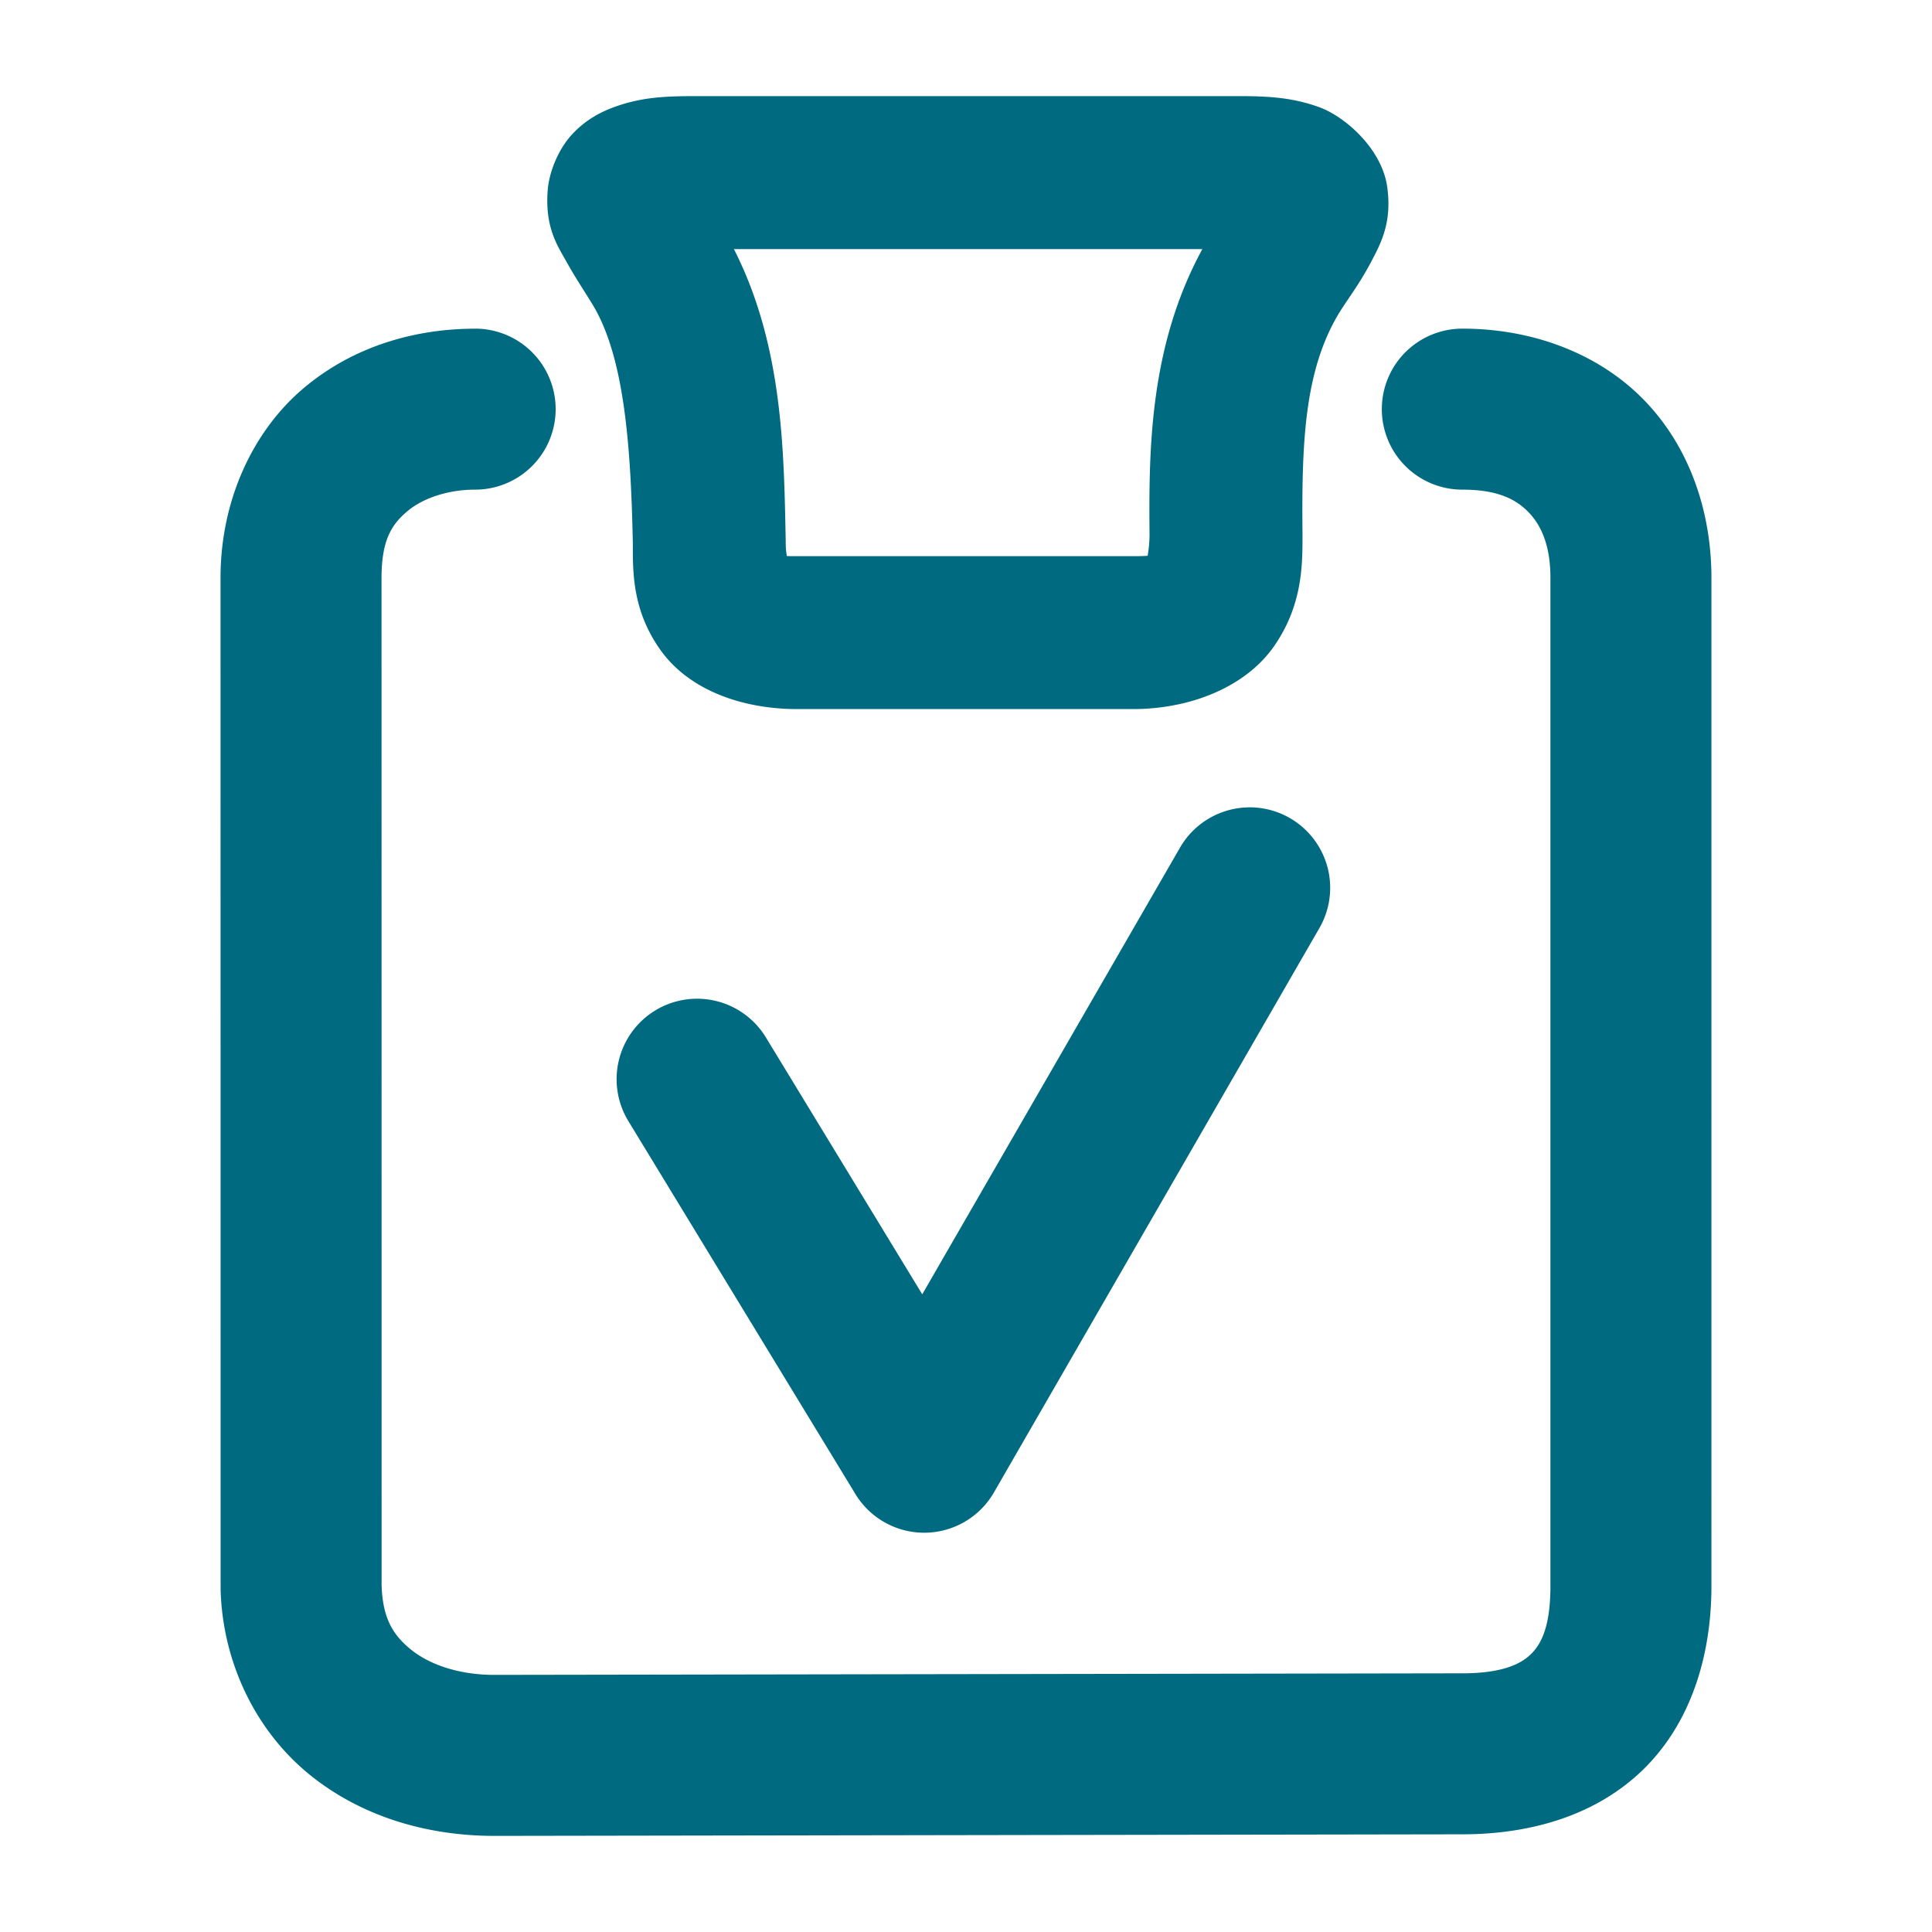 <svg xmlns="http://www.w3.org/2000/svg" width="48" height="48">
	<path d="m 17.308,2.388 c -0.761,0 -1.345,0.022 -2.021,0.262 -0.338,0.12 -0.729,0.315 -1.076,0.691 -0.347,0.377 -0.573,0.944 -0.605,1.406 -0.066,0.925 0.256,1.372 0.467,1.754 0.211,0.381 0.422,0.694 0.609,1 a 1.9,1.9 0 0 0 0.014,0.023 c 0.825,1.311 0.977,3.592 1.027,5.988 -7.11e-4,0.699 -0.016,1.663 0.697,2.652 0.726,1.006 2.059,1.453 3.387,1.453 h 8.342 c 1.413,0 2.797,-0.54 3.51,-1.57 0.713,-1.031 0.701,-2.043 0.701,-2.768 a 1.9,1.9 0 0 0 0,-0.018 c -0.021,-2.308 0.041,-4.201 1.027,-5.668 l 0.002,-0.002 c 0,0 0,-0.002 0,-0.002 0.231,-0.341 0.468,-0.684 0.688,-1.105 0.22,-0.422 0.522,-0.961 0.383,-1.871 C 34.319,3.704 33.437,2.902 32.771,2.661 32.104,2.42 31.507,2.388 30.763,2.388 Z m 0.926,3.801 H 29.872 c -1.315,2.413 -1.332,4.987 -1.312,7.109 -0.003,0.239 -0.03,0.408 -0.047,0.51 -0.058,0.003 -0.103,0.01 -0.365,0.01 h -8.342 c -0.191,0 -0.189,-8.61e-4 -0.258,-0.004 -0.012,-0.091 -0.027,-0.165 -0.027,-0.342 a 1.9,1.9 0 0 0 0,-0.039 c -0.046,-2.177 -0.058,-4.832 -1.287,-7.244 z m -6.428,1.977 c -1.47,0 -3.007,0.423 -4.254,1.471 C 6.305,10.684 5.479,12.401 5.479,14.356 l 0.002,25.086 a 2,2 0 0 0 0,0.059 c 0.055,1.869 0.917,3.539 2.209,4.588 1.292,1.048 2.927,1.523 4.592,1.523 a 2,2 0 0 0 0.002,0 l 24.047,-0.039 c 1.679,0 3.311,-0.459 4.488,-1.604 1.177,-1.144 1.701,-2.808 1.701,-4.566 V 14.356 c 0,-1.64 -0.538,-3.238 -1.658,-4.4 -1.12,-1.162 -2.765,-1.791 -4.531,-1.791 a 2,2 0 0 0 -2,2 2,2 0 0 0 2,2 c 0.889,0 1.34,0.244 1.65,0.566 0.31,0.322 0.539,0.821 0.539,1.625 v 25.047 c 0,1.032 -0.238,1.454 -0.488,1.697 -0.25,0.243 -0.712,0.473 -1.701,0.473 a 2,2 0 0 0 -0.004,0 l -24.045,0.039 c -0.896,0 -1.624,-0.265 -2.072,-0.629 -0.447,-0.363 -0.703,-0.777 -0.729,-1.596 l -0.002,-25.031 c 0,-0.959 0.267,-1.34 0.646,-1.658 0.379,-0.319 1.003,-0.533 1.68,-0.533 a 2,2 0 0 0 2,-2 2,2 0 0 0 -2,-2 z m 19.219,11.893 a 2,2 0 0 0 -1.709,1.002 L 22.913,32.157 19.028,25.774 a 2,2 0 0 0 -2.748,-0.67 2,2 0 0 0 -0.668,2.75 l 5.641,9.266 a 2,2 0 0 0 3.441,-0.041 l 8.086,-14.021 a 2,2 0 0 0 -0.732,-2.732 2,2 0 0 0 -1.023,-0.268 z" fill="#006A80"/>
</svg>
